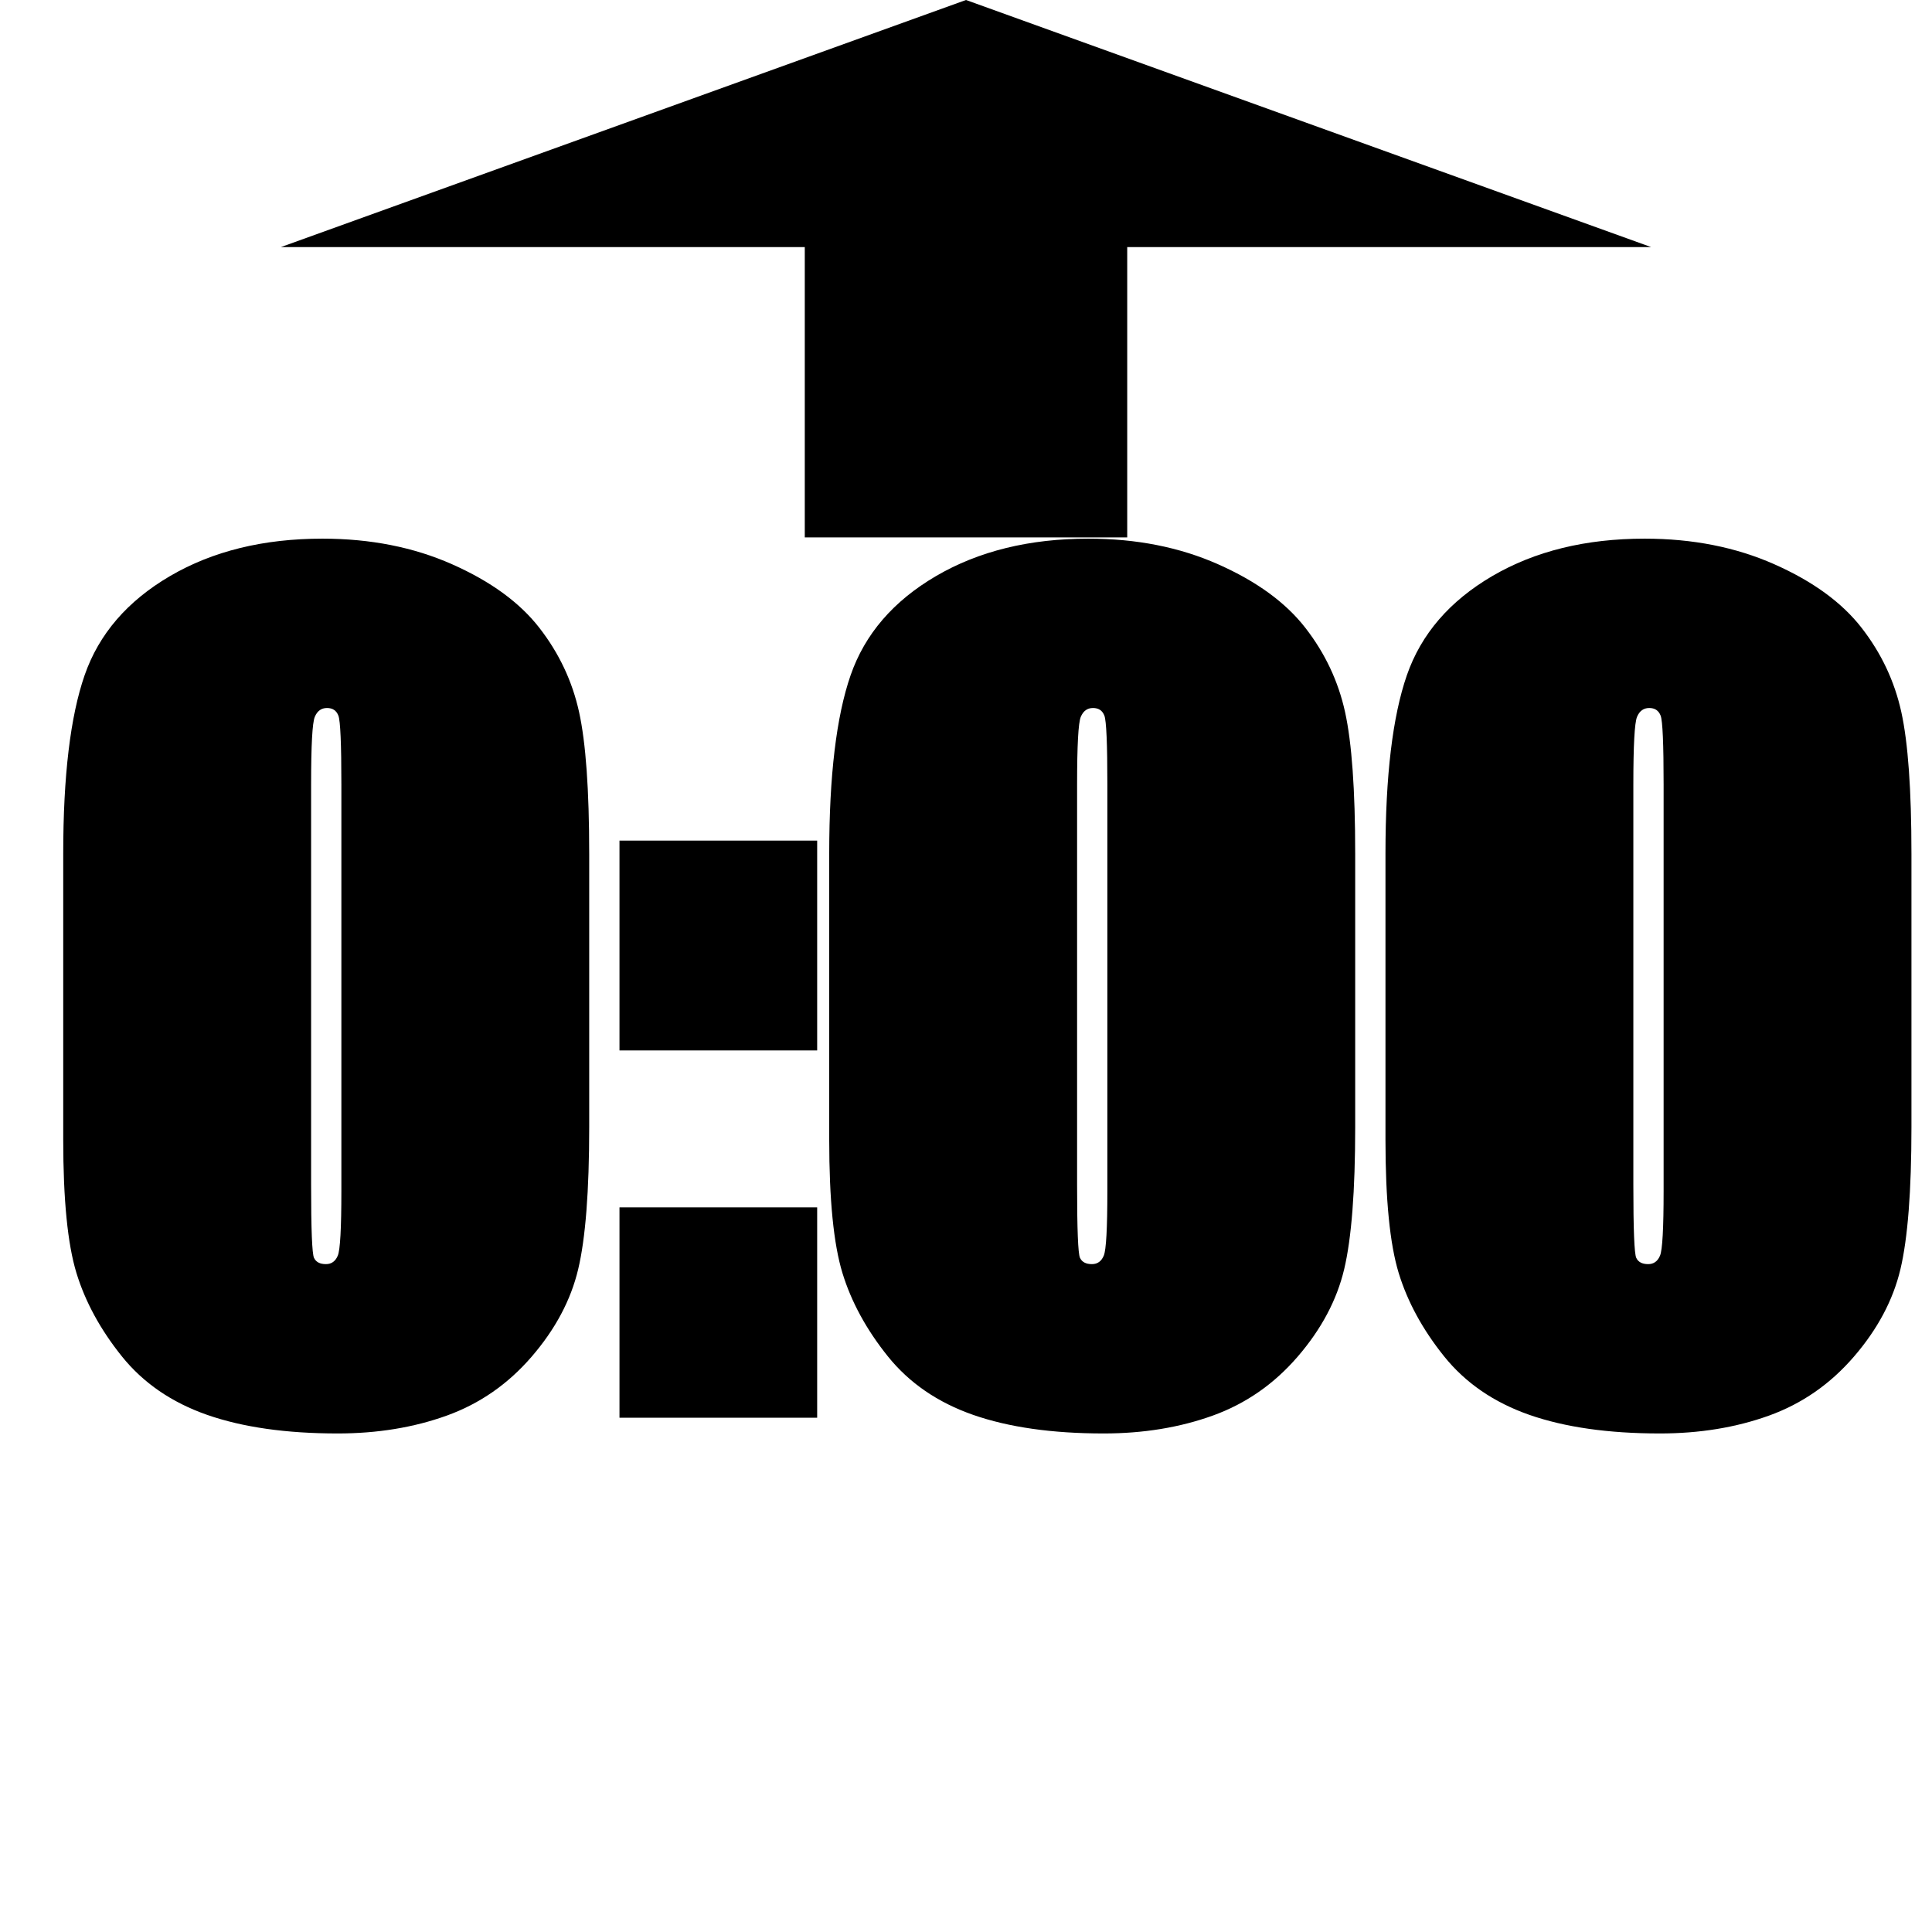 <svg version="1.1" viewBox="0.0 0.0 720.0 720.0" fill="none" stroke="none" stroke-linecap="square" stroke-miterlimit="10" xmlns:xlink="http://www.w3.org/1999/xlink" xmlns="http://www.w3.org/2000/svg"><clipPath id="g154204bee28_0_34.0"><path d="m0 0l720.0 0l0 720.0l-720.0 0l0 -720.0z" clip-rule="nonzero"/></clipPath><g clip-path="url(#g154204bee28_0_34.0)"><path fill="#000000" fill-opacity="0.0" d="m0 0l720.0 0l0 720.0l-720.0 0z" fill-rule="evenodd"/><path fill="#000000" d="m299.918 200.278l0 -108.187l-195.272 0l255.354 -92.096l255.354 92.096l-195.272 0l0 108.187z" fill-rule="evenodd"/><path fill="#000000" fill-opacity="0.0" d="m0 148.15l720.0 0l0 488.031l-720.0 0z" fill-rule="evenodd"/><path fill="#000000" d="m219.58 318.1l0 101.953q0 35.672 -4.109 52.953q-4.109 17.266 -17.344 32.594q-13.219 15.328 -31.672 21.969q-18.453 6.641 -40.641 6.641q-28.734 0 -48.594 -6.922q-19.859 -6.938 -31.828 -21.844q-11.969 -14.922 -16.906 -31.047q-4.922 -16.141 -4.922 -49.625l0 -106.672q0 -43.453 7.969 -66.453q7.984 -23.0 31.812 -36.953q23.844 -13.953 56.812 -13.953q26.812 0 48.328 9.547q21.531 9.531 32.531 23.703q11.0 14.156 14.781 31.328q3.781 17.172 3.781 52.781zm-92.359 -25.672q0 -22.859 -1.109 -25.719q-1.094 -2.859 -4.25 -2.859q-3.156 0 -4.547 3.297q-1.375 3.297 -1.375 25.281l0 149.141q0 24.844 1.078 27.188q1.094 2.344 4.453 2.344q3.109 0 4.422 -3.188q1.328 -3.203 1.328 -24.078l0 -151.406zm177.315 20.844l0 78.203l-73.672 0l0 -78.203l73.672 0zm0 136.688l0 78.391l-73.672 0l0 -78.391l73.672 0zm200.506 -131.859l0 101.953q0 35.672 -4.109 52.953q-4.109 17.266 -17.344 32.594q-13.219 15.328 -31.672 21.969q-18.453 6.641 -40.641 6.641q-28.734 0 -48.594 -6.922q-19.859 -6.938 -31.828 -21.844q-11.969 -14.922 -16.906 -31.047q-4.922 -16.141 -4.922 -49.625l0 -106.672q0 -43.453 7.969 -66.453q7.984 -23.0 31.812 -36.953q23.844 -13.953 56.812 -13.953q26.812 0 48.328 9.547q21.531 9.531 32.531 23.703q11.0 14.156 14.781 31.328q3.781 17.172 3.781 52.781zm-92.359 -25.672q0 -22.859 -1.109 -25.719q-1.094 -2.859 -4.25 -2.859q-3.156 0 -4.547 3.297q-1.375 3.297 -1.375 25.281l0 149.141q0 24.844 1.078 27.188q1.094 2.344 4.453 2.344q3.109 0 4.422 -3.188q1.328 -3.203 1.328 -24.078l0 -151.406zm299.658 25.672l0 101.953q0 35.672 -4.109 52.953q-4.109 17.266 -17.344 32.594q-13.219 15.328 -31.672 21.969q-18.453 6.641 -40.641 6.641q-28.734 0 -48.594 -6.922q-19.859 -6.938 -31.828 -21.844q-11.969 -14.922 -16.906 -31.047q-4.922 -16.141 -4.922 -49.625l0 -106.672q0 -43.453 7.969 -66.453q7.984 -23.0 31.812 -36.953q23.844 -13.953 56.812 -13.953q26.812 0 48.328 9.547q21.531 9.531 32.531 23.703q11.0 14.156 14.781 31.328q3.781 17.172 3.781 52.781zm-92.359 -25.672q0 -22.859 -1.109 -25.719q-1.094 -2.859 -4.25 -2.859q-3.156 0 -4.547 3.297q-1.375 3.297 -1.375 25.281l0 149.141q0 24.844 1.078 27.188q1.094 2.344 4.453 2.344q3.109 0 4.422 -3.188q1.328 -3.203 1.328 -24.078l0 -151.406z" fill-rule="nonzero"/></g></svg>